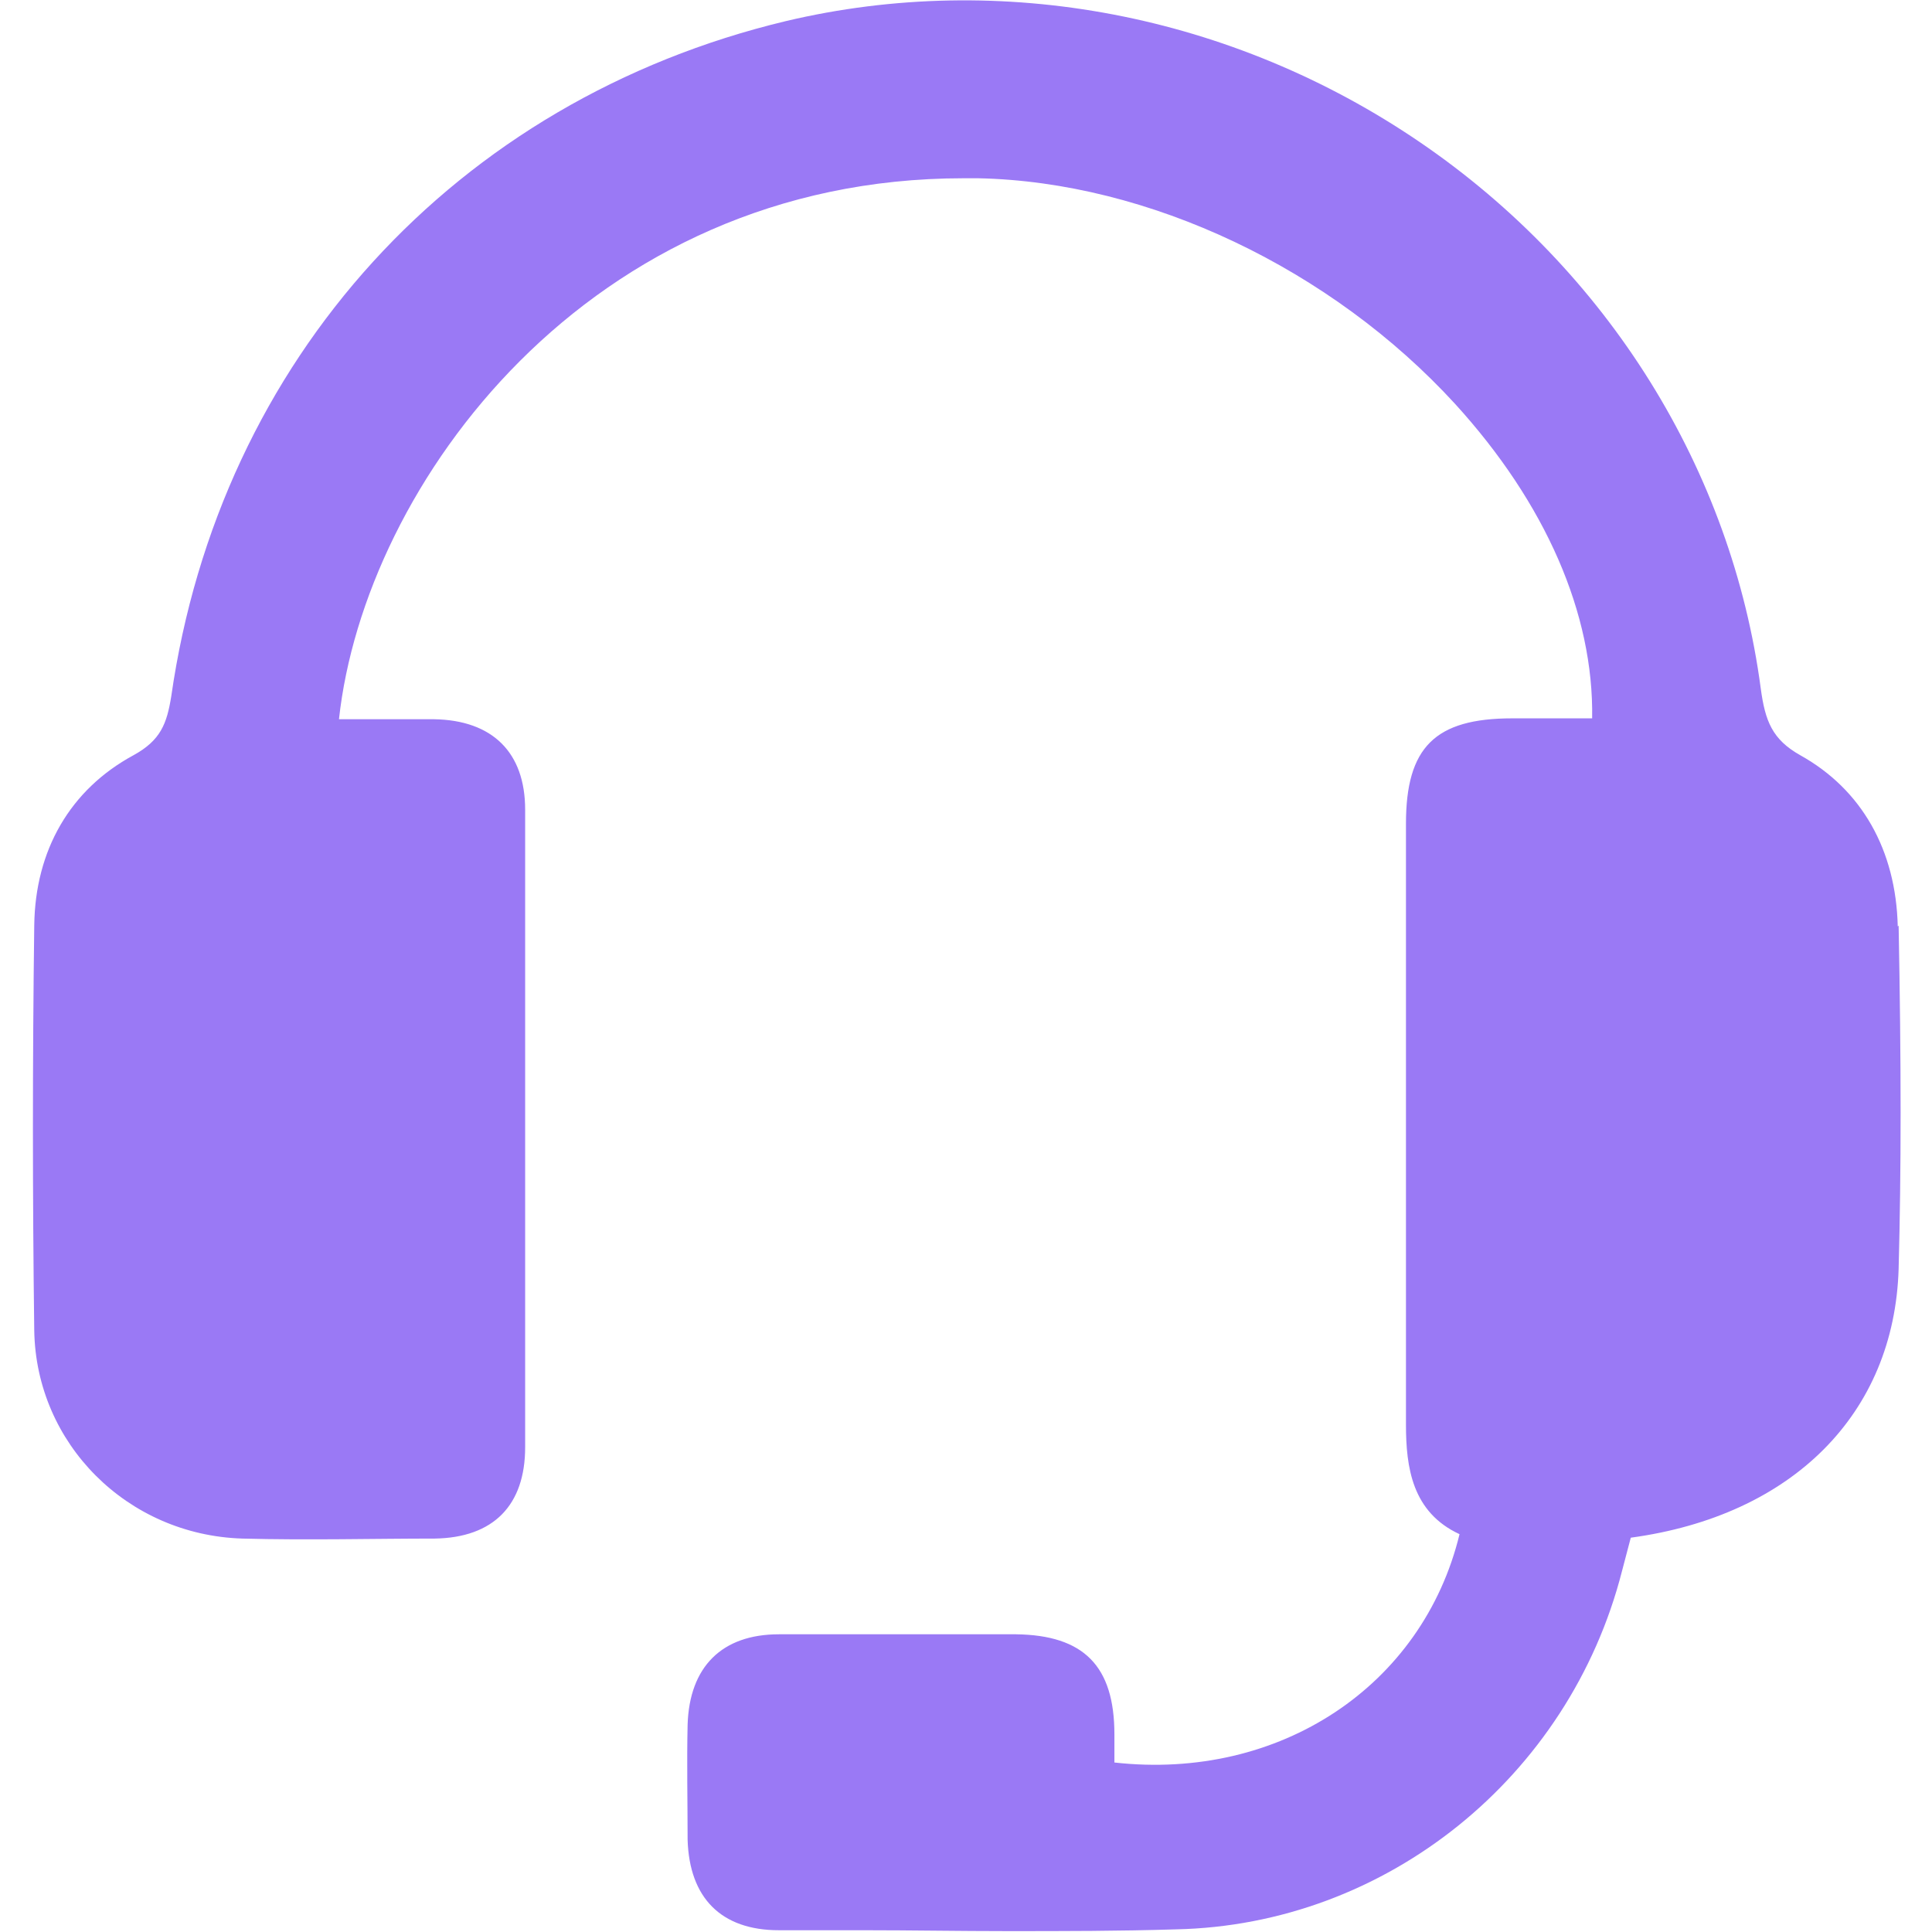 <svg id="Layer_1" xmlns="http://www.w3.org/2000/svg" viewBox="0 0 22 22"><defs><style>.cls-1{fill:#9A79F5;}</style></defs><path class="cls-1" d="M21.61,10.55c-.02-.87-.41-1.56-1.11-1.95-.32-.18-.4-.39-.45-.76-.33-2.49-1.74-4.76-3.88-6.22C14.03,.16,11.4-.34,8.95,.24,5.19,1.14,2.5,4.09,1.95,7.93c-.05,.31-.12,.5-.43,.67-.72,.39-1.12,1.08-1.13,1.94-.02,1.53-.02,3.08,0,4.61,.02,1.29,1.06,2.33,2.37,2.37,.75,.02,1.5,0,2.19,0,.67-.01,1.03-.38,1.03-1.04,0-2.42,0-4.84,0-7.26,0-.65-.37-1.02-1.04-1.03-.29,0-.58,0-.87,0h-.21c.29-2.67,2.84-6.16,7.11-6.16,.06,0,.11,0,.17,0,1.94,.04,4.02,1.03,5.43,2.57,1.03,1.13,1.58,2.39,1.56,3.58h-.91c-.88,0-1.21,.33-1.21,1.2v2.12c0,1.57,0,3.14,0,4.72,0,.49,.07,1,.61,1.25-.42,1.73-2.05,2.81-3.93,2.6v-.32c0-.78-.35-1.13-1.12-1.14-.9,0-1.8,0-2.7,0-.65,0-1.02,.37-1.04,1.03-.01,.44,0,.87,0,1.31,.02,.66,.38,1.03,1.04,1.03h.97c.54,0,1.08,.01,1.63,.01,.64,0,1.28,0,1.92-.02,2.39-.05,4.48-1.73,5.08-4.08l.1-.38c1.84-.25,3-1.41,3.05-3.06,.03-1.12,.03-2.33,0-3.91Z"/></svg>